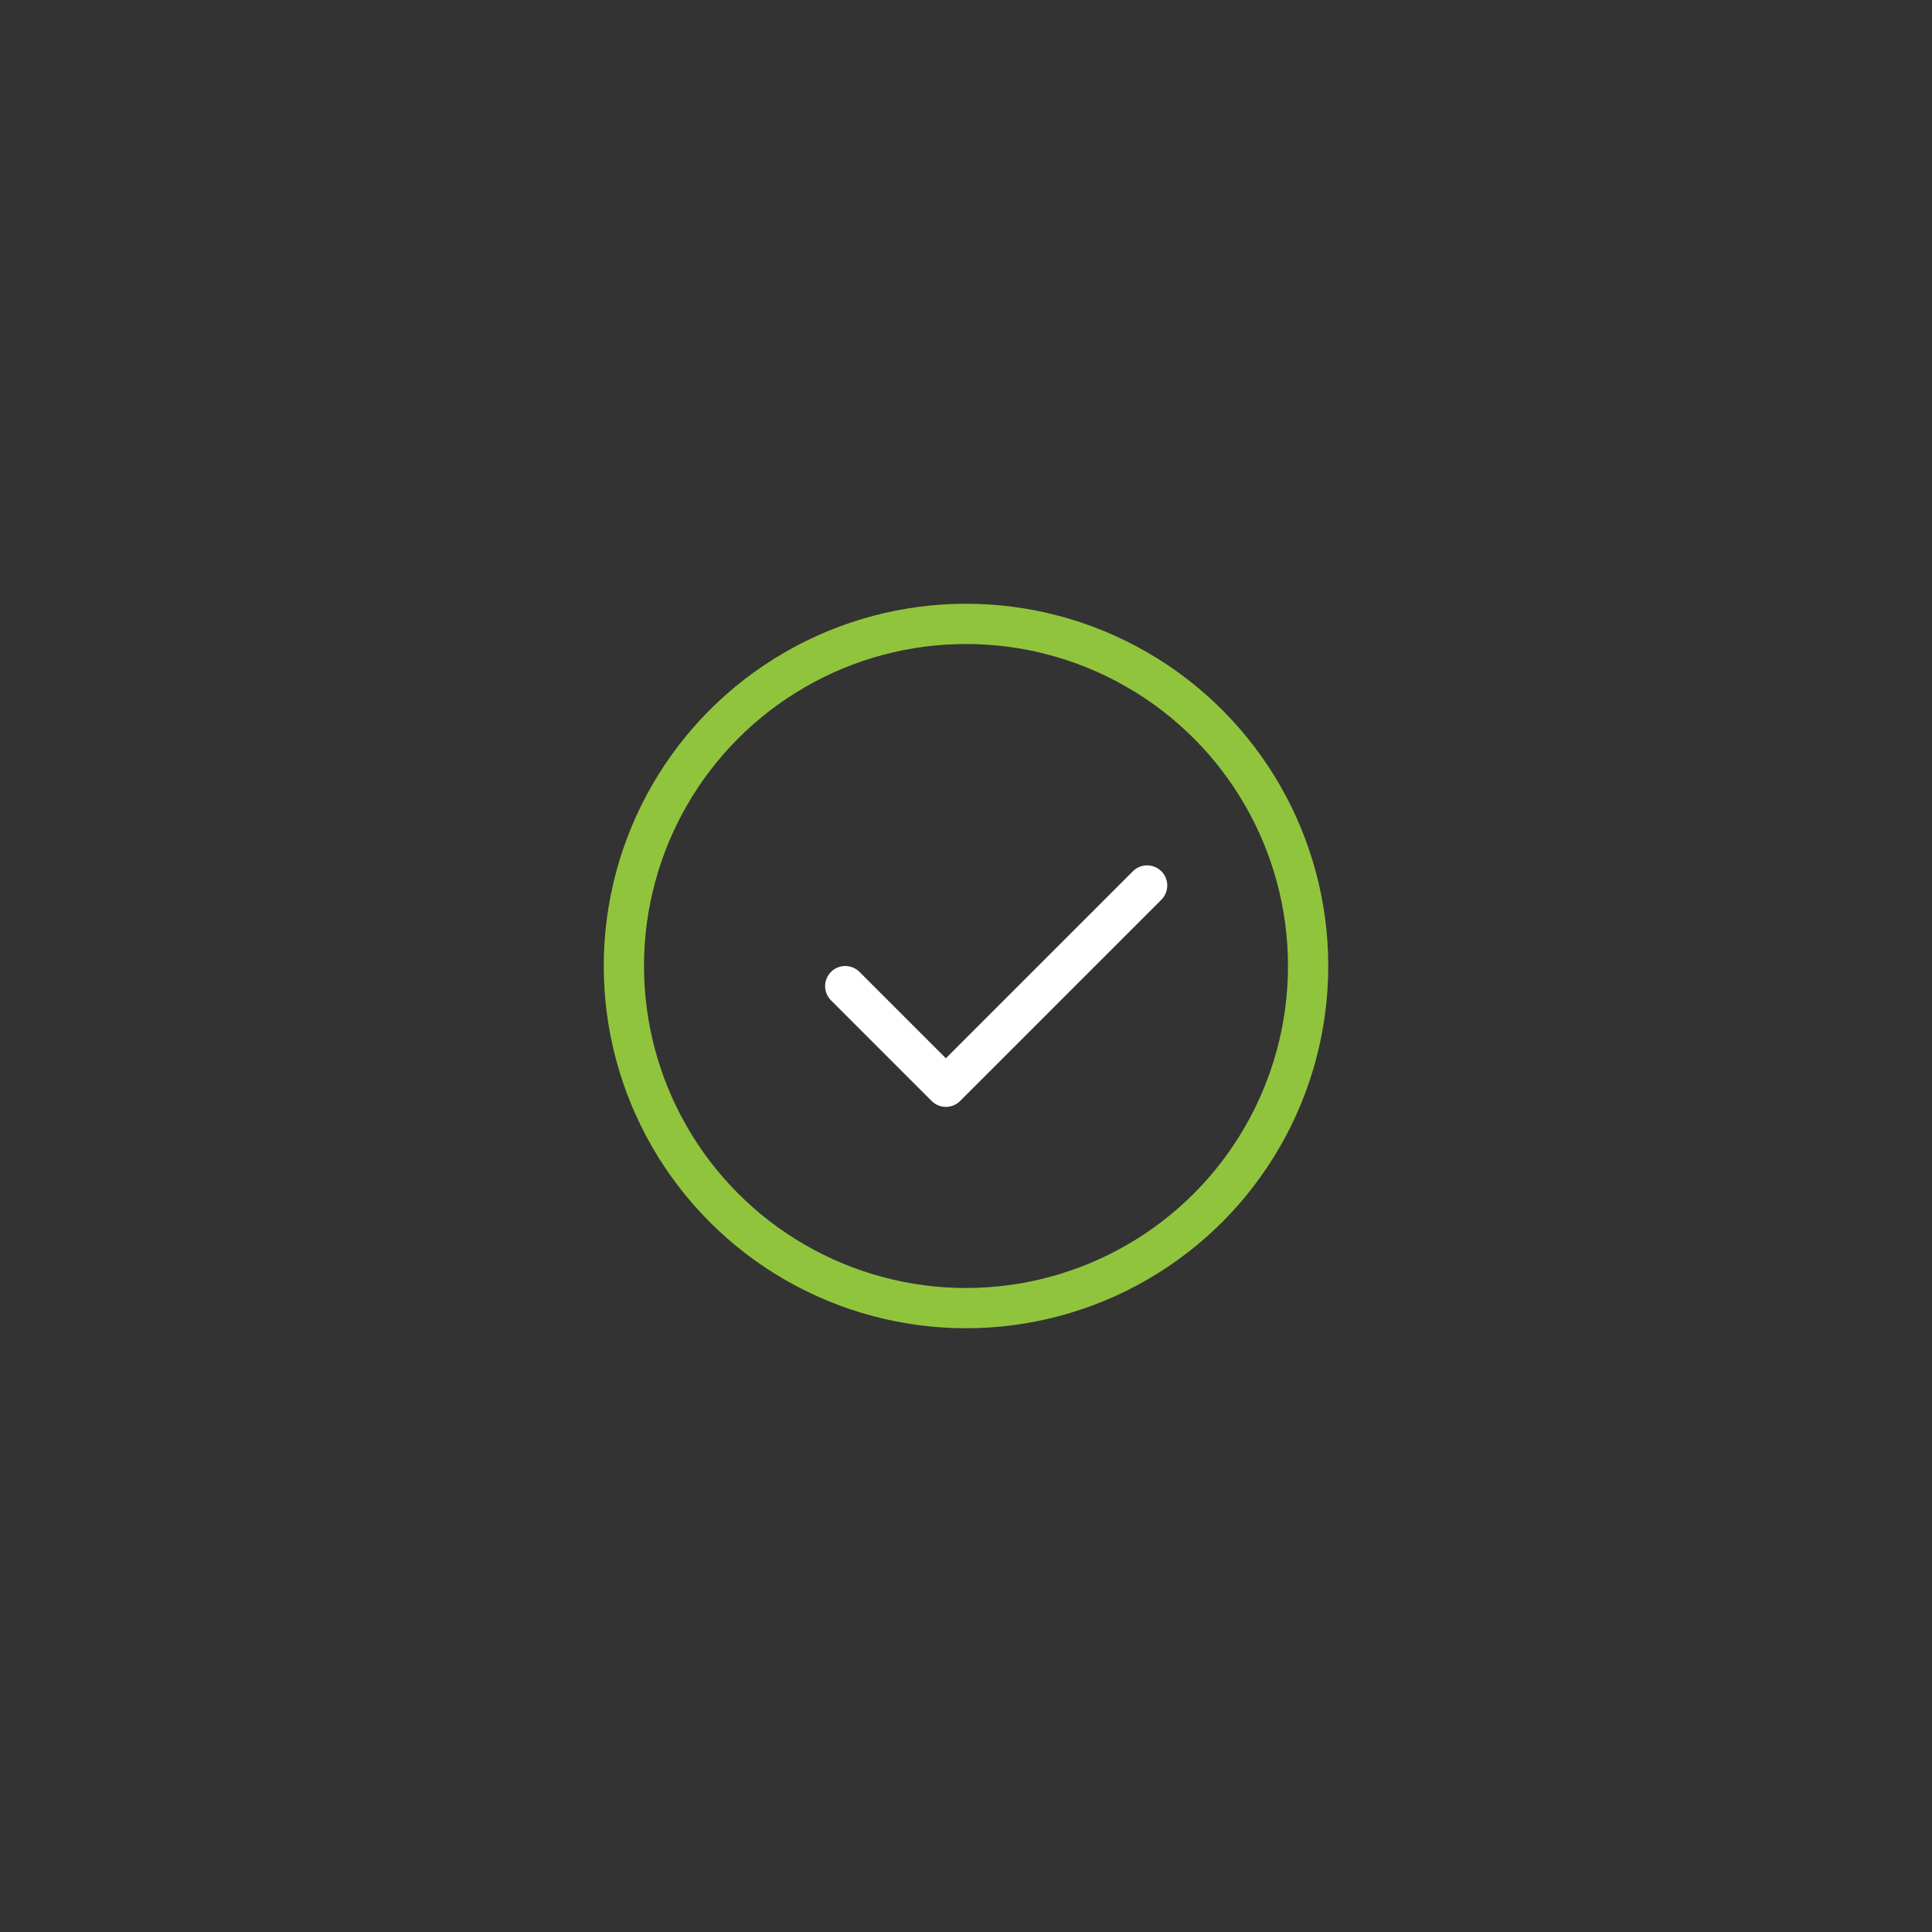 <svg width="48" height="48" viewBox="0 0 48 48" fill="none" xmlns="http://www.w3.org/2000/svg">
<rect x="0" y="0" width="48" height="48" fill="#333333" stroke="none"/>
<circle cx="24" cy="24" r="8.5" stroke="#91C43D"/>
<path d="M21 24.5L23.5 27L28.5 22" stroke="white" stroke-linecap="round" stroke-linejoin="round"/>
</svg>
